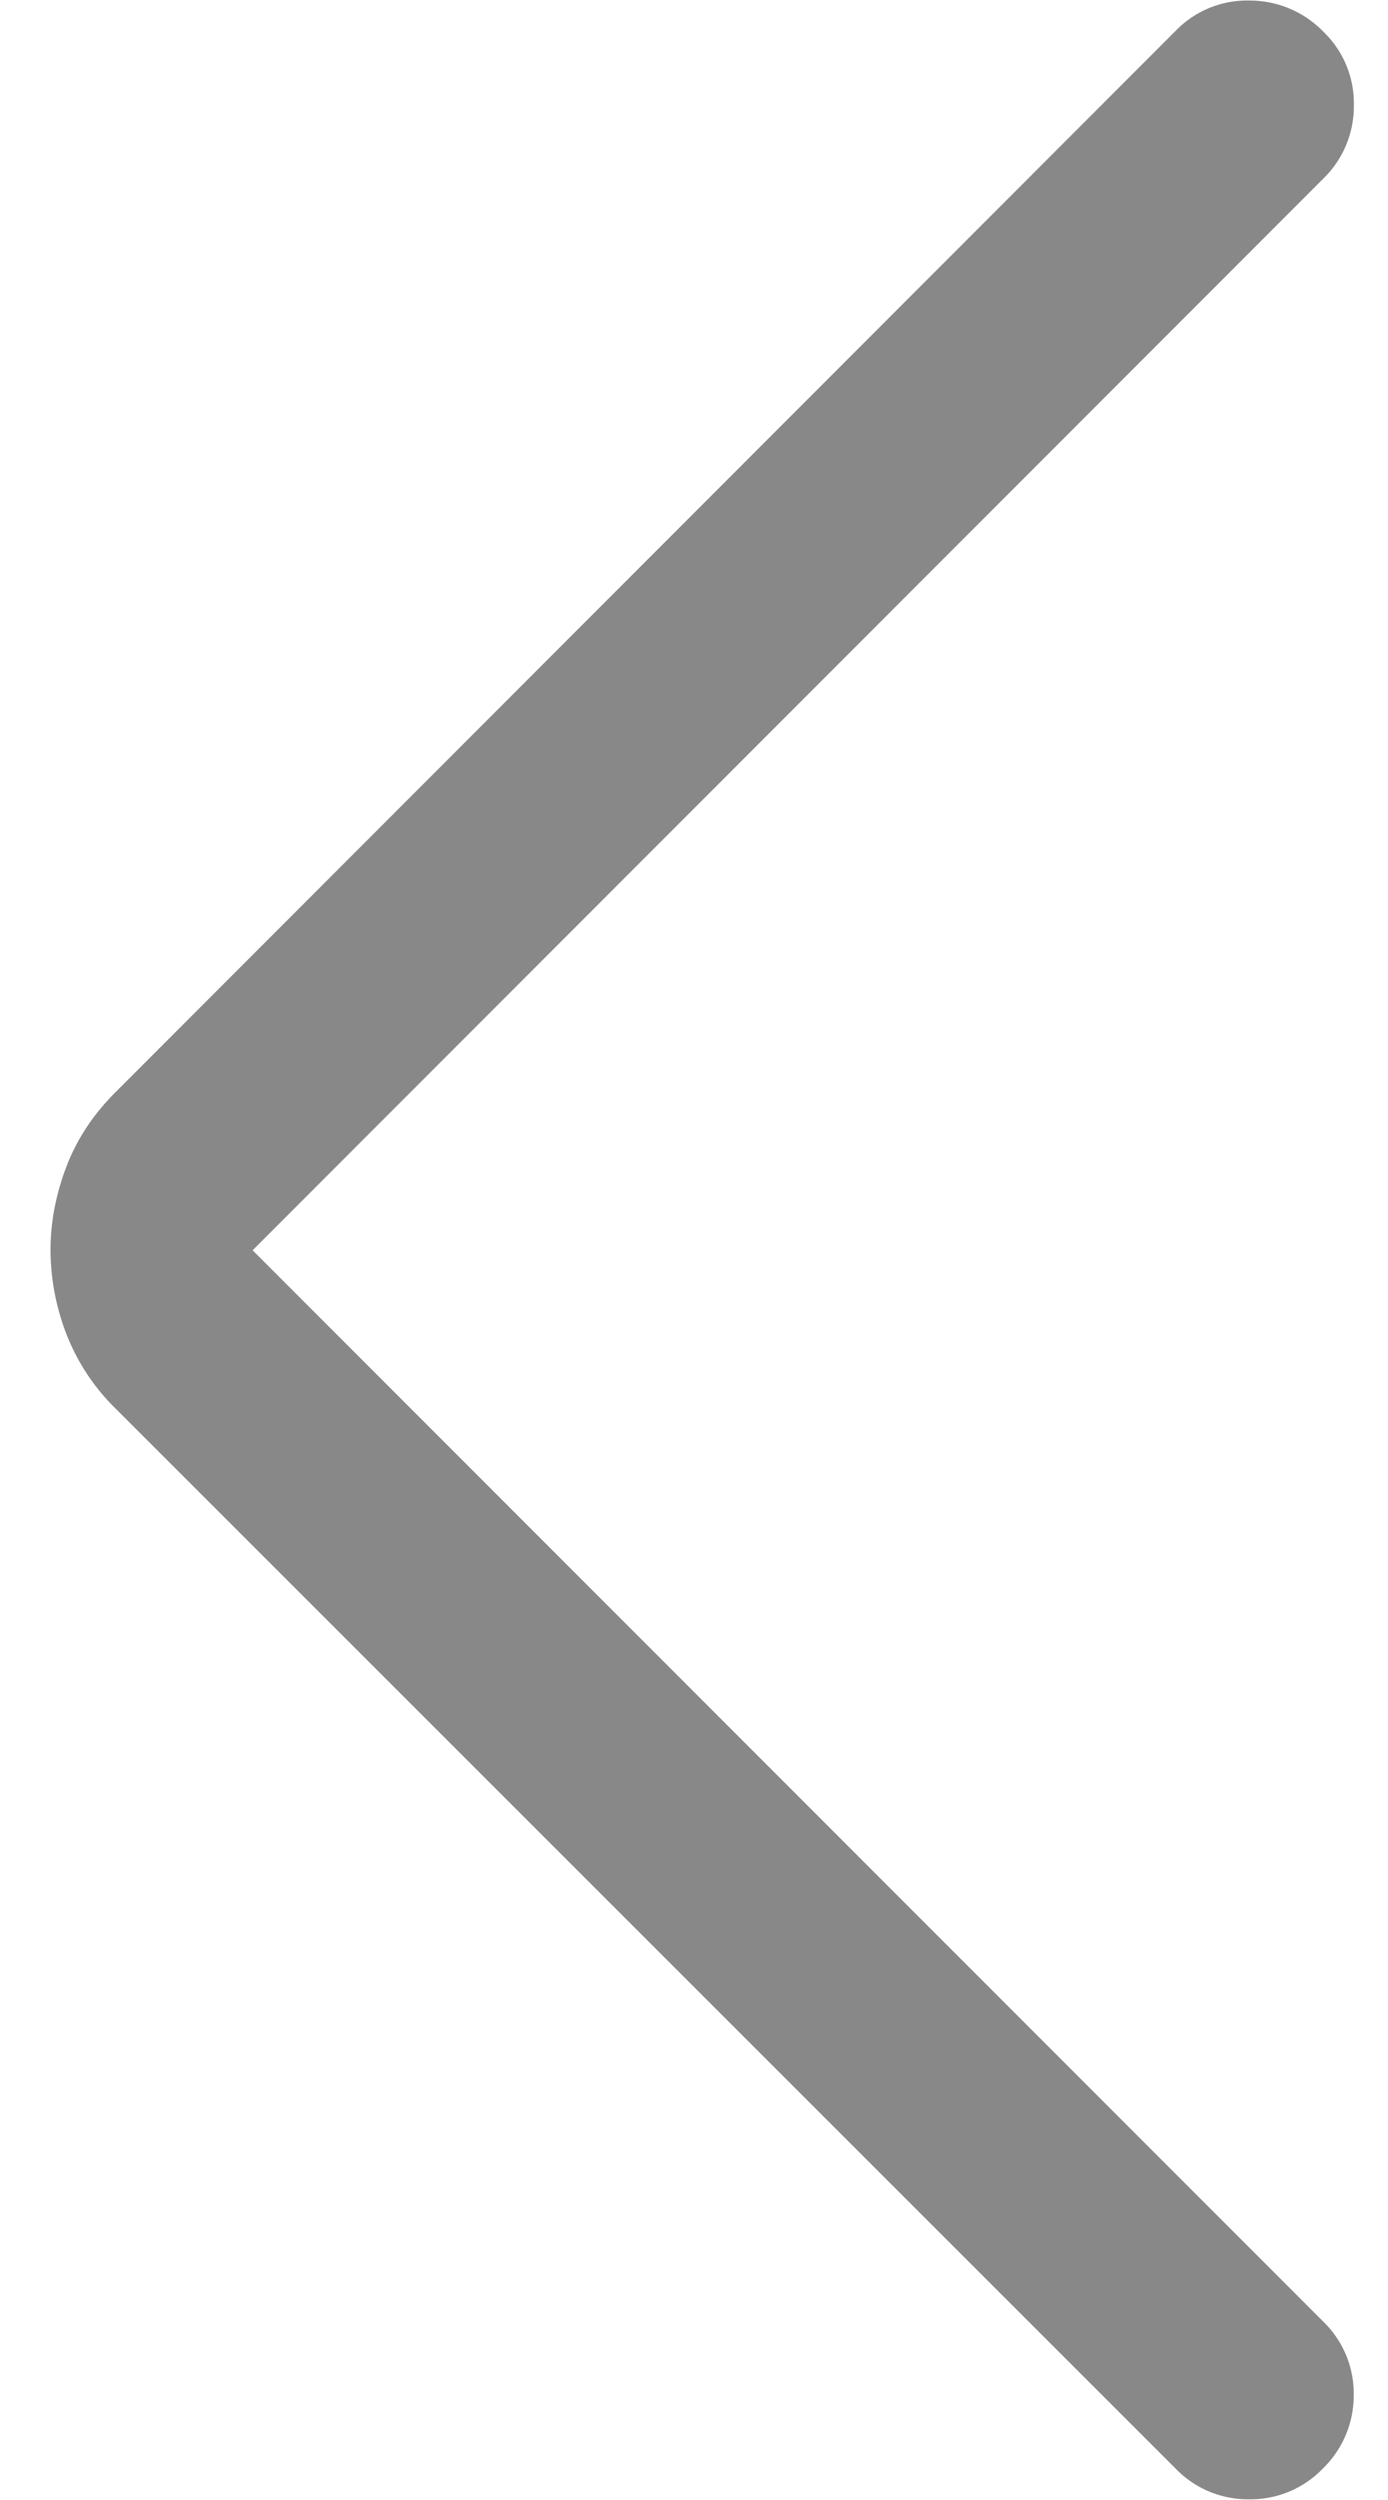 <svg xmlns="http://www.w3.org/2000/svg" width="10" height="18" fill="none" viewBox="0 0 10 18"><path fill="#888" d="M1.82 9.002l7.715 7.715a.72.72 0 0 1 .218.53.731.731 0 0 1-.224.528.721.721 0 0 1-.529.22.723.723 0 0 1-.529-.22L.83 10.139a1.523 1.523 0 0 1-.354-.54 1.692 1.692 0 0 1-.112-.597c0-.199.037-.397.112-.596.075-.199.193-.379.354-.54L8.47.222a.715.715 0 0 1 .532-.218.738.738 0 0 1 .532.224.713.713 0 0 1 .22.529.726.726 0 0 1-.22.529L1.82 9.002z"/></svg>